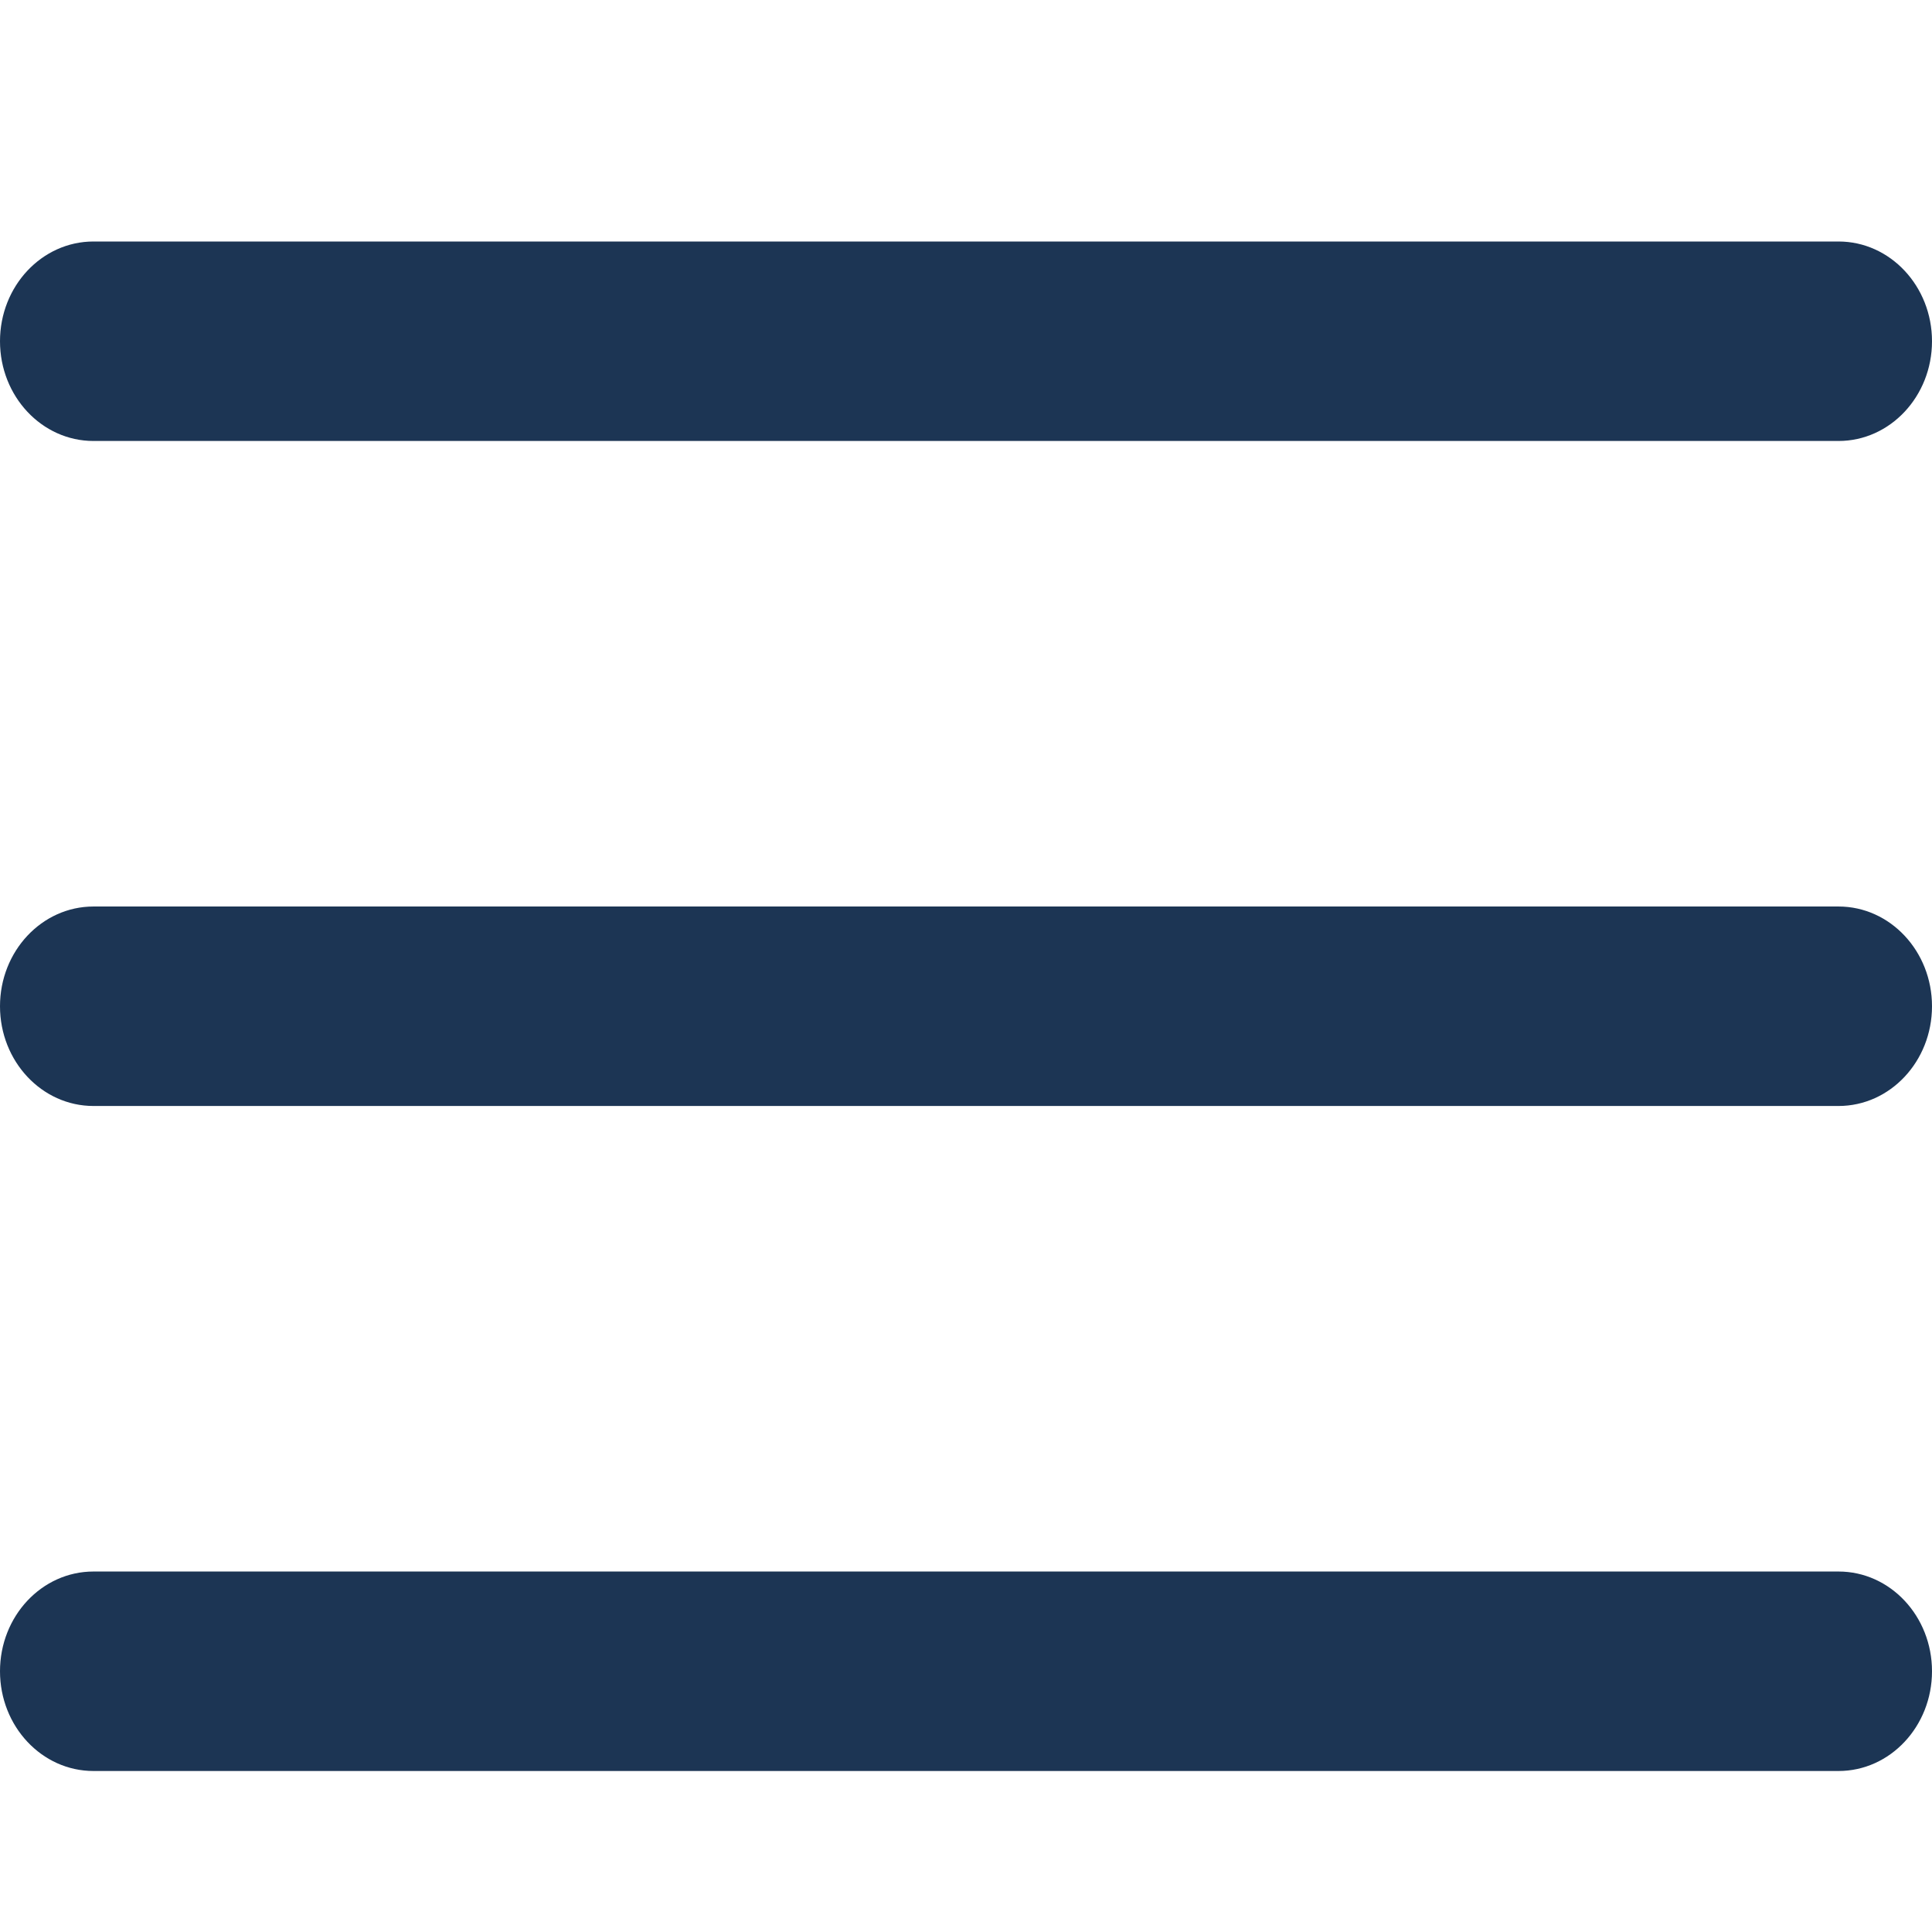 <svg width="24" height="24" viewBox="0 0 24 24" fill="none" xmlns="http://www.w3.org/2000/svg">
<path fill-rule="evenodd" clip-rule="evenodd" d="M24 12.5C24 11.816 23.48 11.261 22.839 11.261H1.161C0.52 11.261 0 11.816 0 12.5C0 13.184 0.52 13.739 1.161 13.739H22.839C23.48 13.739 24 13.184 24 12.5Z" fill="#1C3554"/>
<path fill-rule="evenodd" clip-rule="evenodd" d="M24 4.239C24 3.555 23.48 3 22.839 3H1.161C0.52 3 0 3.555 0 4.239C0 4.923 0.52 5.478 1.161 5.478H22.839C23.48 5.478 24 4.923 24 4.239Z" fill="#1C3554"/>
<path fill-rule="evenodd" clip-rule="evenodd" d="M24 20.761C24 20.076 23.48 19.522 22.839 19.522H1.161C0.52 19.522 0 20.076 0 20.761C0 21.445 0.52 22 1.161 22H22.839C23.48 22 24 21.445 24 20.761Z" fill="#1C3554"/>
</svg>
